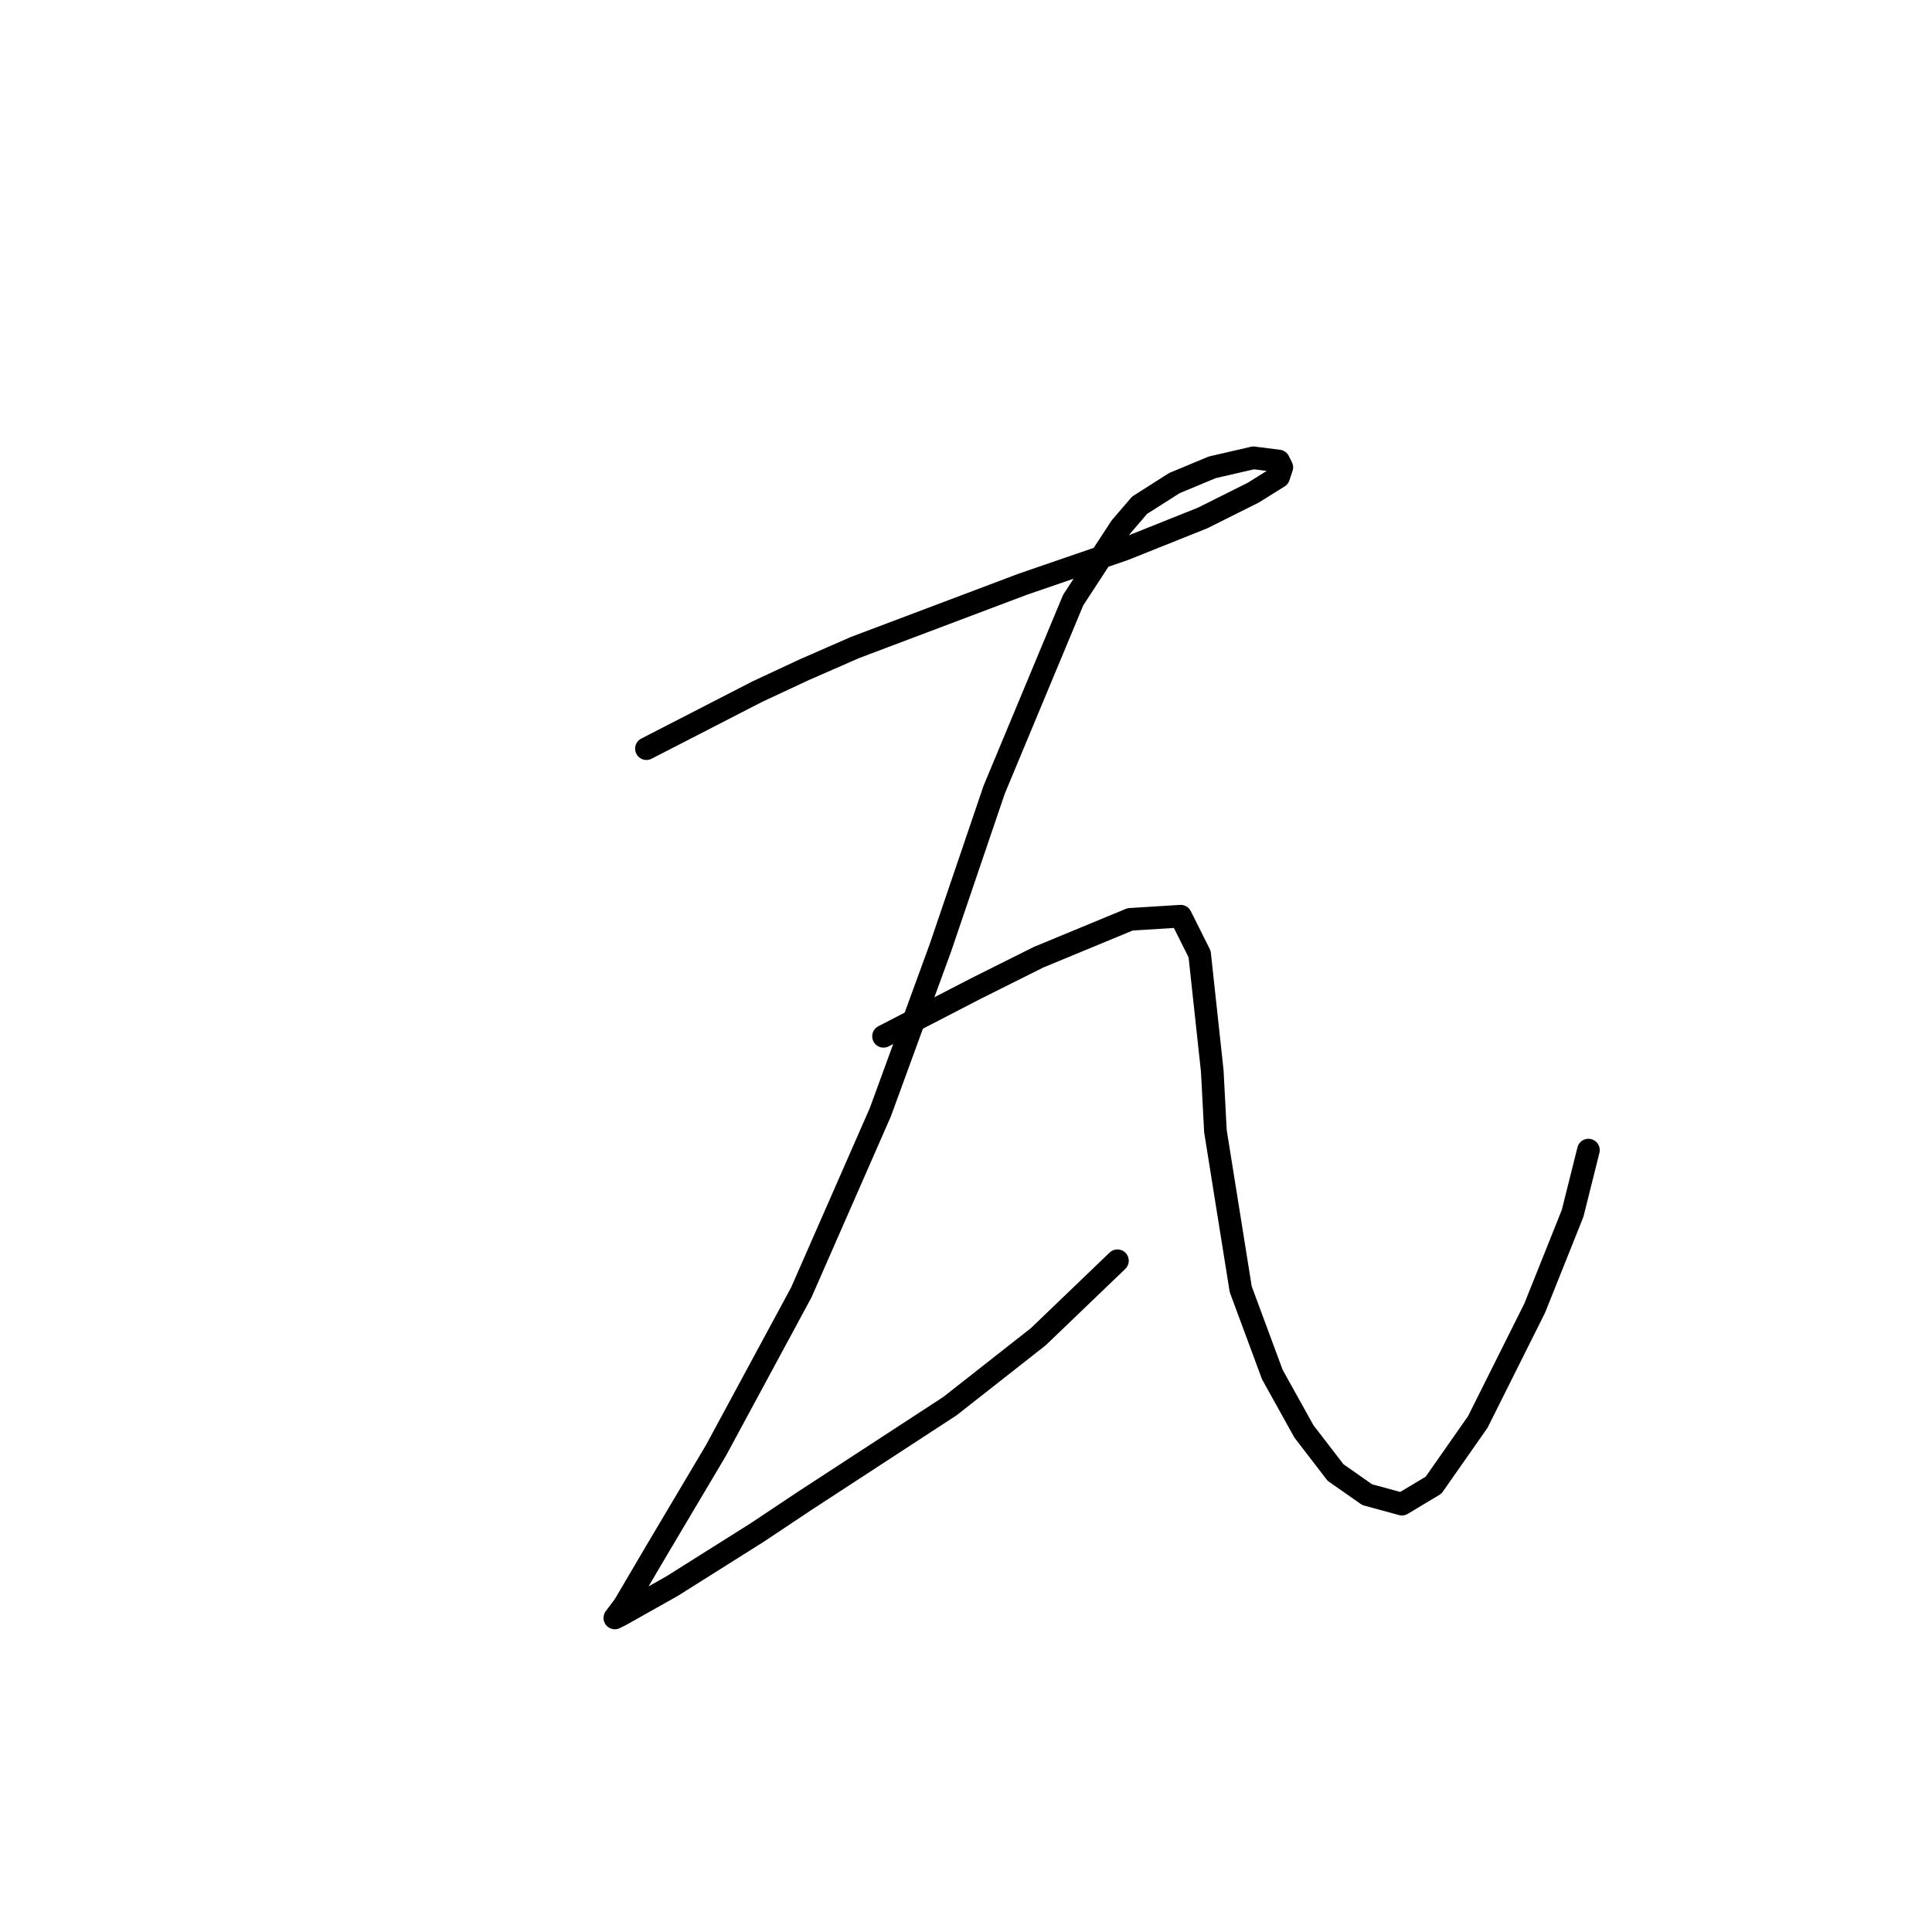 <?xml version="1.0" standalone="no"?>
    <svg width="256" height="256" xmlns="http://www.w3.org/2000/svg" version="1.1">
    <polyline stroke="black" stroke-width="3" stroke-linecap="round" fill="transparent" stroke-linejoin="round" points="85.656 99.2 100.316 91.661 106.599 88.729 113.301 85.797 135.5 77.42 148.904 72.812 159.375 68.624 166.077 65.273 169.428 63.179 169.846 61.922 169.428 61.085 166.077 60.666 160.632 61.922 155.605 64.016 150.998 66.948 148.485 69.88 142.202 79.514 131.731 104.646 124.61 125.588 116.652 147.369 106.18 171.244 94.871 192.187 86.913 205.59 82.724 212.71 81.468 214.386 82.306 213.967 89.007 210.197 100.316 203.077 106.599 198.888 125.867 186.323 137.595 177.108 148.066 167.055 148.066 167.055 " />
        <polyline stroke="black" stroke-width="3" stroke-linecap="round" fill="transparent" stroke-linejoin="round" points="117.071 137.316 129.217 131.034 133.406 128.939 137.595 126.845 149.741 121.819 156.443 121.4 158.956 126.426 160.632 141.924 161.051 149.882 164.401 170.825 168.59 182.134 172.779 189.673 176.967 195.118 181.156 198.051 185.763 199.307 189.952 196.794 195.816 188.417 203.355 173.338 208.381 160.772 210.476 152.395 210.476 152.395 " />
        </svg>